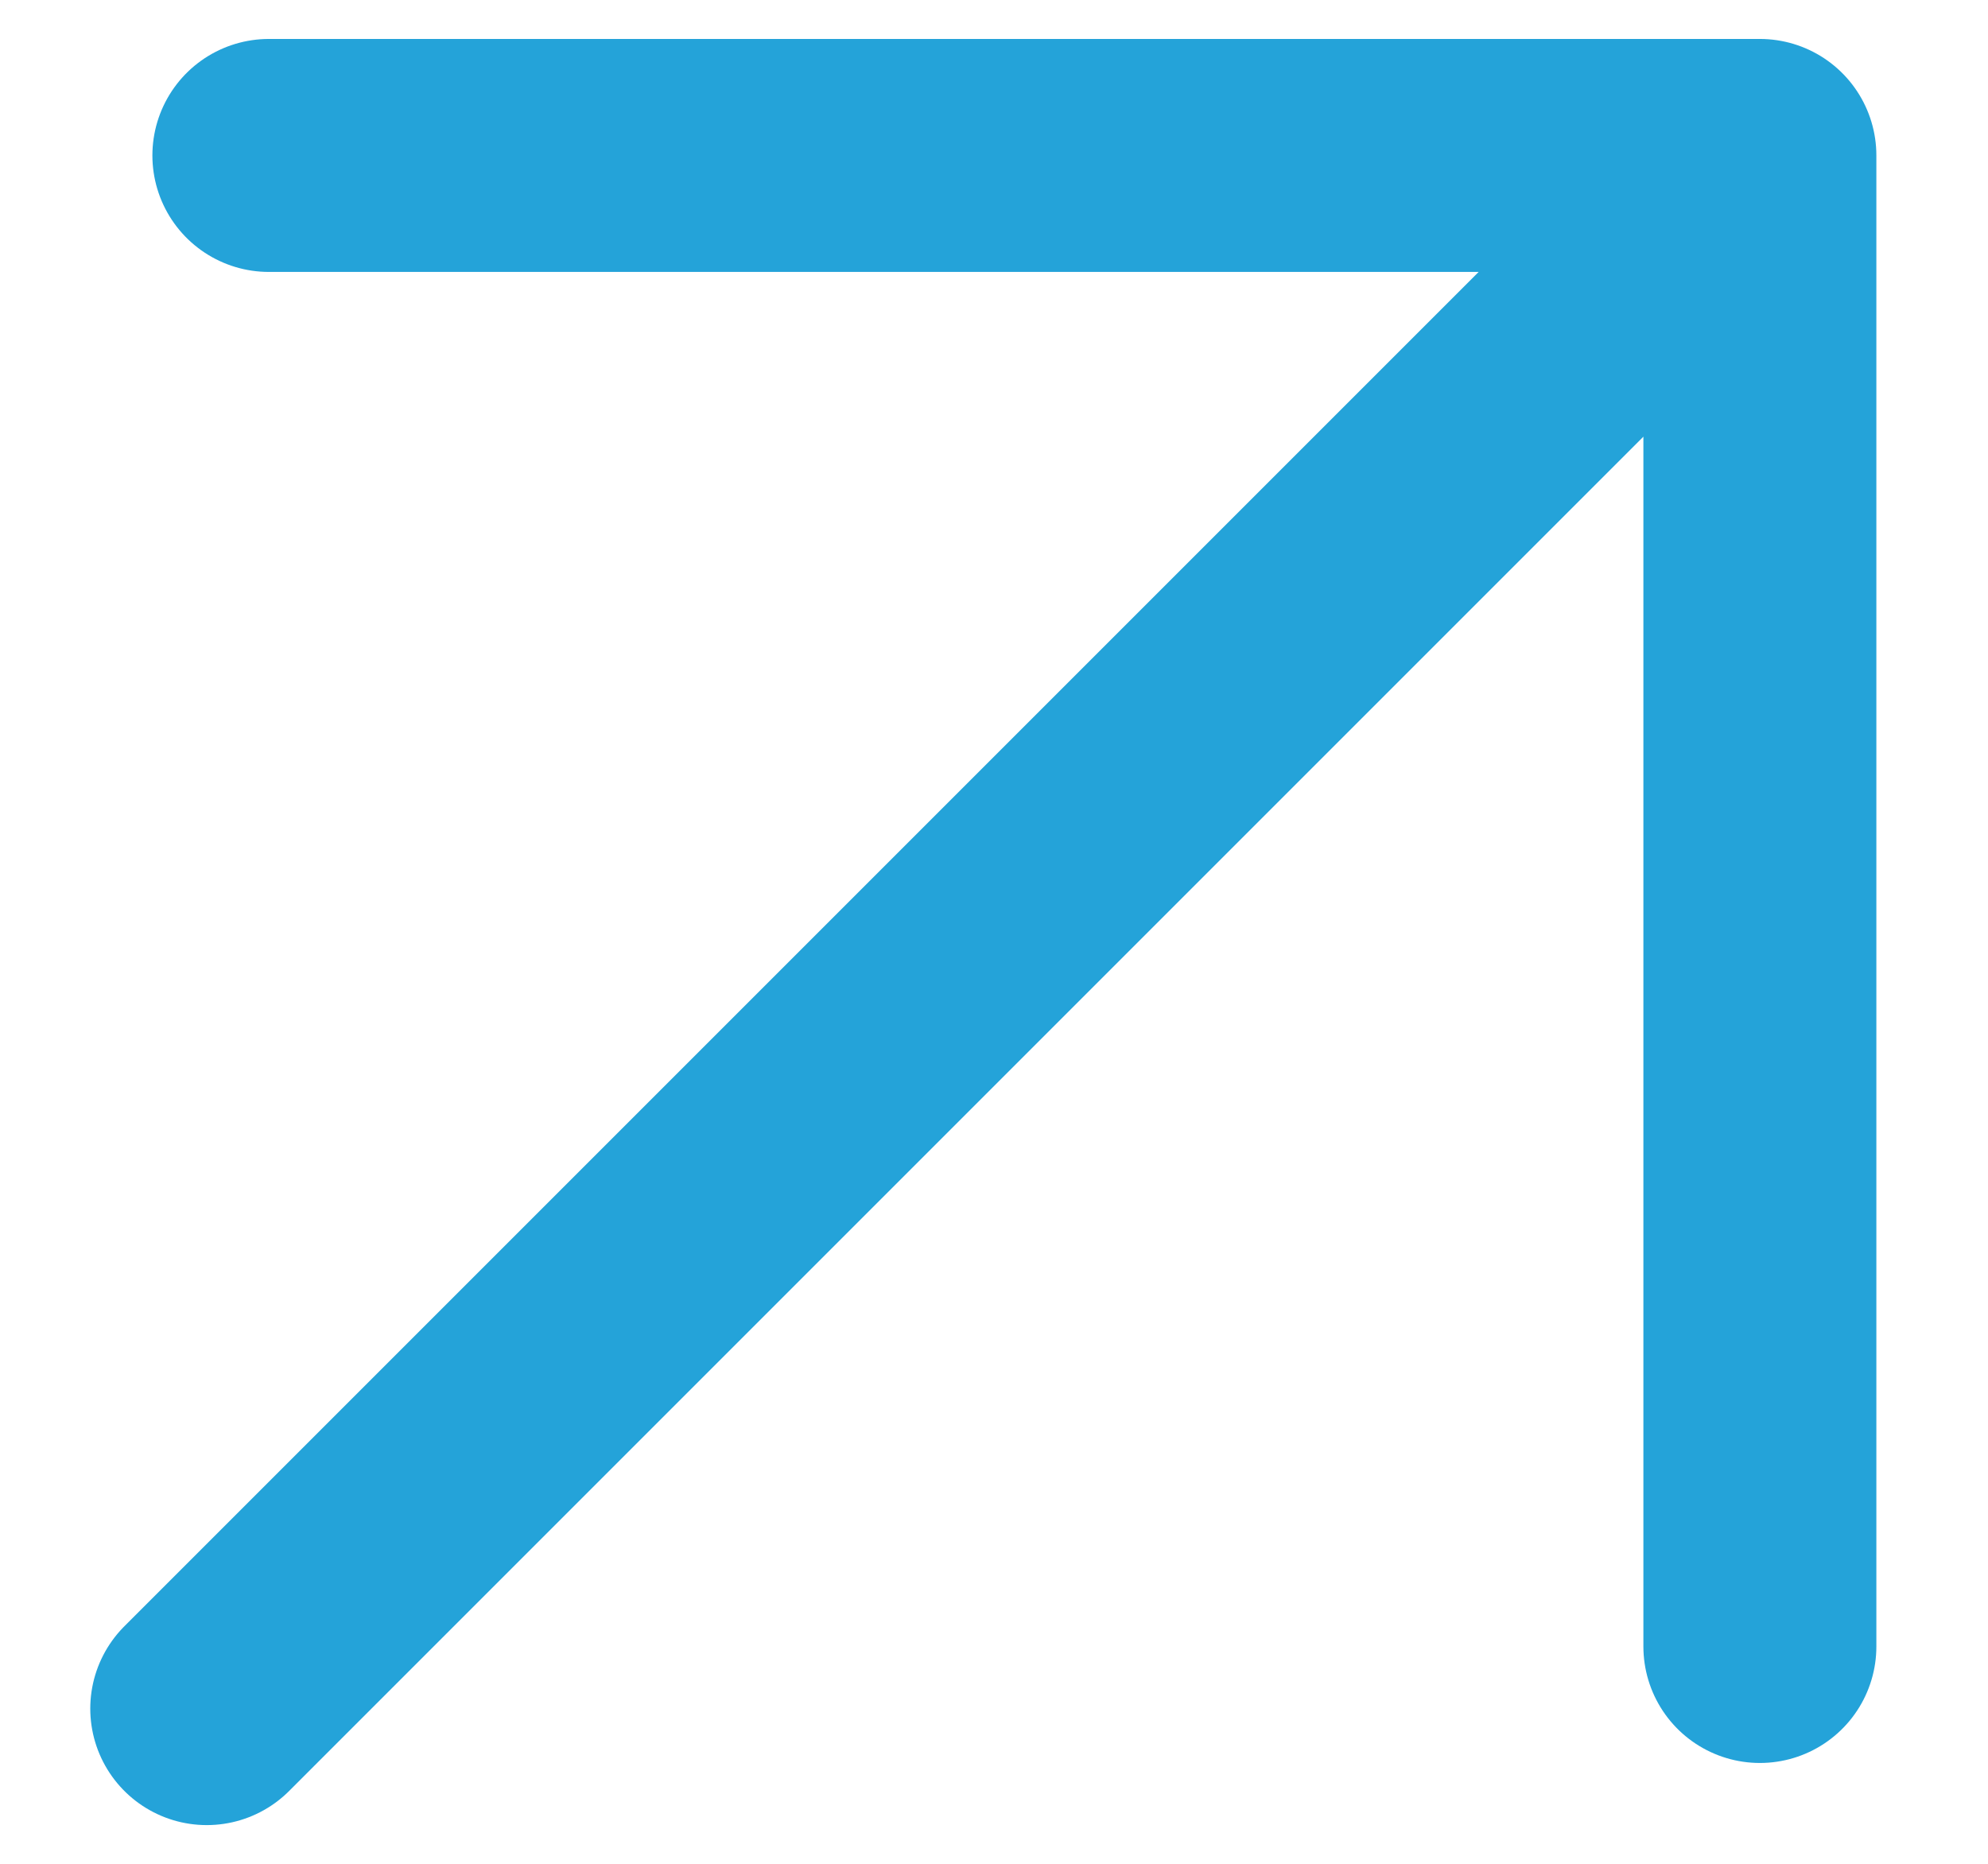 <svg xmlns="http://www.w3.org/2000/svg" width="16" height="15" viewBox="0 0 16 15" fill="none">
  <path d="M1.664 13.751L14.164 1.251M14.164 1.251V13.251M14.164 1.251H2.164" stroke="#24A3D9" stroke-width="1.875" stroke-linecap="round" stroke-linejoin="round"/>
</svg>